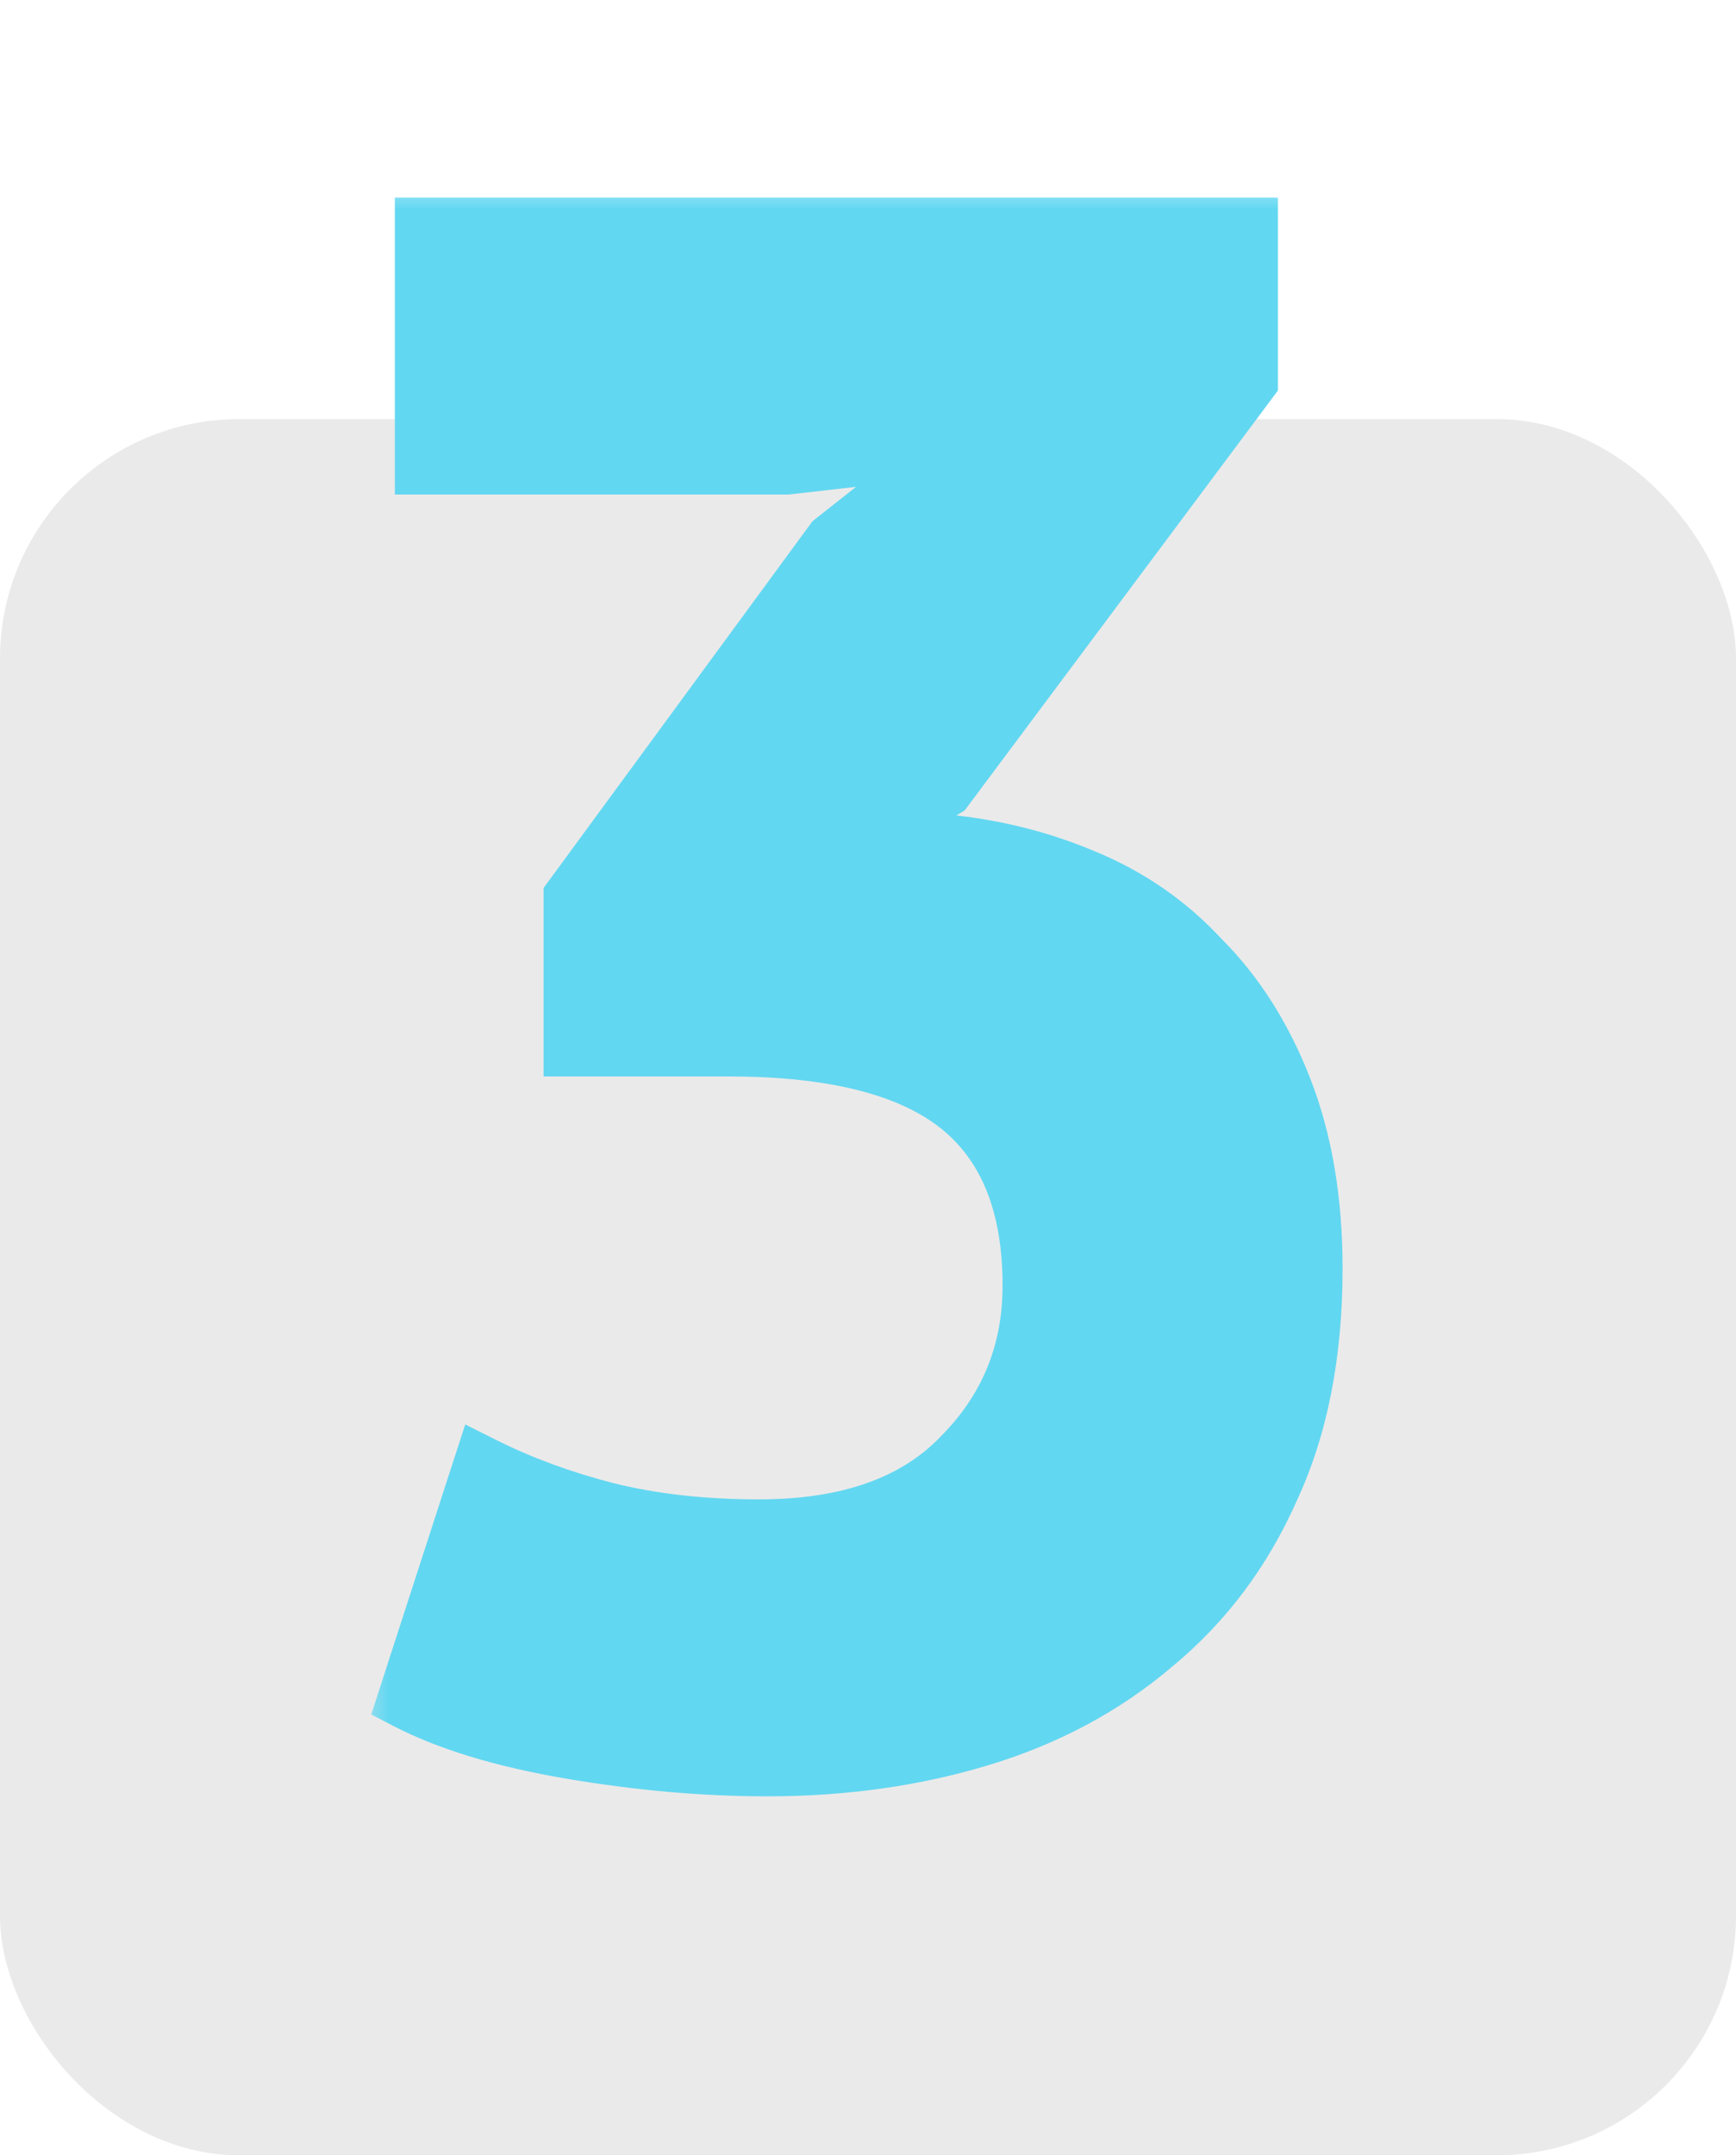 <svg width="29" height="36" viewBox="0 0 29 36" fill="none" xmlns="http://www.w3.org/2000/svg">
<rect y="7" width="29" height="29" rx="4" fill="#EBEAEA"/>
<mask id="path-2-outside-1_8_228" maskUnits="userSpaceOnUse" x="6" y="3" width="17" height="28" fill="black">
<rect fill="white" x="6" y="3" width="17" height="28"/>
<path d="M12.676 25.544C14.164 25.544 15.292 25.148 16.06 24.356C16.852 23.564 17.248 22.604 17.248 21.476C17.248 20.108 16.84 19.1 16.024 18.452C15.208 17.804 13.924 17.48 12.172 17.48H9.58V14.996L13.936 9.056L15.988 7.436L13.144 7.76H7.096V3.8H20.848V6.356L15.772 13.16L14.188 14.132V14.312L15.7 14.096C16.54 14.168 17.332 14.36 18.076 14.672C18.844 14.984 19.504 15.44 20.056 16.04C20.632 16.616 21.088 17.336 21.424 18.2C21.76 19.064 21.928 20.06 21.928 21.188C21.928 22.604 21.688 23.828 21.208 24.86C20.752 25.892 20.104 26.756 19.264 27.452C18.448 28.148 17.488 28.664 16.384 29C15.28 29.336 14.092 29.504 12.82 29.504C11.764 29.504 10.672 29.408 9.544 29.216C8.416 29.024 7.504 28.748 6.808 28.388L8.068 24.5C8.692 24.812 9.376 25.064 10.12 25.256C10.888 25.448 11.74 25.544 12.676 25.544Z"/>
</mask>
<path d="M12.676 25.544C14.164 25.544 15.292 25.148 16.06 24.356C16.852 23.564 17.248 22.604 17.248 21.476C17.248 20.108 16.84 19.1 16.024 18.452C15.208 17.804 13.924 17.48 12.172 17.48H9.58V14.996L13.936 9.056L15.988 7.436L13.144 7.76H7.096V3.8H20.848V6.356L15.772 13.16L14.188 14.132V14.312L15.7 14.096C16.54 14.168 17.332 14.36 18.076 14.672C18.844 14.984 19.504 15.44 20.056 16.04C20.632 16.616 21.088 17.336 21.424 18.2C21.76 19.064 21.928 20.06 21.928 21.188C21.928 22.604 21.688 23.828 21.208 24.86C20.752 25.892 20.104 26.756 19.264 27.452C18.448 28.148 17.488 28.664 16.384 29C15.28 29.336 14.092 29.504 12.82 29.504C11.764 29.504 10.672 29.408 9.544 29.216C8.416 29.024 7.504 28.748 6.808 28.388L8.068 24.5C8.692 24.812 9.376 25.064 10.12 25.256C10.888 25.448 11.74 25.544 12.676 25.544Z" fill="#62D7F1"/>
<path d="M16.06 24.356L15.706 24.002L15.701 24.008L16.06 24.356ZM9.58 17.48H9.08V17.98H9.58V17.48ZM9.58 14.996L9.177 14.7L9.08 14.832V14.996H9.58ZM13.936 9.056L13.626 8.664L13.573 8.706L13.533 8.76L13.936 9.056ZM15.988 7.436L16.298 7.828L17.676 6.74L15.931 6.939L15.988 7.436ZM13.144 7.76V8.26H13.172L13.201 8.257L13.144 7.76ZM7.096 7.76H6.596V8.26H7.096V7.76ZM7.096 3.8V3.3H6.596V3.8H7.096ZM20.848 3.8H21.348V3.3H20.848V3.8ZM20.848 6.356L21.249 6.655L21.348 6.522V6.356H20.848ZM15.772 13.16L16.034 13.586L16.115 13.536L16.173 13.459L15.772 13.16ZM14.188 14.132L13.927 13.706L13.688 13.852V14.132H14.188ZM14.188 14.312H13.688V14.889L14.259 14.807L14.188 14.312ZM15.7 14.096L15.743 13.598L15.686 13.593L15.629 13.601L15.7 14.096ZM18.076 14.672L17.883 15.133L17.888 15.135L18.076 14.672ZM20.056 16.04L19.688 16.378L19.695 16.386L19.702 16.394L20.056 16.04ZM21.208 24.86L20.755 24.649L20.751 24.658L21.208 24.86ZM19.264 27.452L18.945 27.067L18.939 27.072L19.264 27.452ZM9.544 29.216L9.628 28.723L9.544 29.216ZM6.808 28.388L6.332 28.234L6.202 28.637L6.578 28.832L6.808 28.388ZM8.068 24.5L8.292 24.053L7.772 23.793L7.592 24.346L8.068 24.5ZM10.12 25.256L9.995 25.74L9.999 25.741L10.12 25.256ZM12.676 26.044C14.251 26.044 15.527 25.623 16.419 24.704L15.701 24.008C15.056 24.673 14.078 25.044 12.676 25.044V26.044ZM16.414 24.71C17.3 23.823 17.748 22.735 17.748 21.476H16.748C16.748 22.473 16.404 23.305 15.706 24.002L16.414 24.71ZM17.748 21.476C17.748 20.007 17.306 18.831 16.335 18.06L15.713 18.844C16.374 19.369 16.748 20.209 16.748 21.476H17.748ZM16.335 18.06C15.388 17.308 13.967 16.98 12.172 16.98V17.98C13.881 17.98 15.028 18.3 15.713 18.844L16.335 18.06ZM12.172 16.98H9.58V17.98H12.172V16.98ZM10.08 17.48V14.996H9.08V17.48H10.08ZM9.983 15.292L14.339 9.352L13.533 8.76L9.177 14.7L9.983 15.292ZM14.246 9.448L16.298 7.828L15.678 7.044L13.626 8.664L14.246 9.448ZM15.931 6.939L13.087 7.263L13.201 8.257L16.045 7.933L15.931 6.939ZM13.144 7.26H7.096V8.26H13.144V7.26ZM7.596 7.76V3.8H6.596V7.76H7.596ZM7.096 4.3H20.848V3.3H7.096V4.3ZM20.348 3.8V6.356H21.348V3.8H20.348ZM20.447 6.057L15.371 12.861L16.173 13.459L21.249 6.655L20.447 6.057ZM15.511 12.734L13.927 13.706L14.45 14.558L16.034 13.586L15.511 12.734ZM13.688 14.132V14.312H14.688V14.132H13.688ZM14.259 14.807L15.771 14.591L15.629 13.601L14.117 13.817L14.259 14.807ZM15.657 14.594C16.448 14.662 17.189 14.842 17.883 15.133L18.269 14.211C17.475 13.878 16.632 13.674 15.743 13.598L15.657 14.594ZM17.888 15.135C18.589 15.42 19.187 15.834 19.688 16.378L20.424 15.701C19.821 15.046 19.099 14.548 18.264 14.209L17.888 15.135ZM19.702 16.394C20.223 16.914 20.644 17.573 20.958 18.381L21.89 18.019C21.532 17.099 21.041 16.318 20.41 15.686L19.702 16.394ZM20.958 18.381C21.267 19.176 21.428 20.109 21.428 21.188H22.428C22.428 20.011 22.253 18.952 21.89 18.019L20.958 18.381ZM21.428 21.188C21.428 22.549 21.197 23.697 20.755 24.649L21.661 25.071C22.179 23.959 22.428 22.66 22.428 21.188H21.428ZM20.751 24.658C20.325 25.622 19.723 26.422 18.945 27.067L19.583 27.837C20.485 27.09 21.179 26.162 21.665 25.062L20.751 24.658ZM18.939 27.072C18.18 27.72 17.282 28.204 16.238 28.522L16.53 29.478C17.694 29.124 18.716 28.576 19.588 27.832L18.939 27.072ZM16.238 28.522C15.186 28.842 14.048 29.004 12.82 29.004V30.004C14.136 30.004 15.374 29.83 16.53 29.478L16.238 28.522ZM12.82 29.004C11.794 29.004 10.73 28.911 9.628 28.723L9.46 29.709C10.614 29.905 11.734 30.004 12.82 30.004V29.004ZM9.628 28.723C8.53 28.536 7.672 28.272 7.038 27.944L6.578 28.832C7.336 29.224 8.302 29.512 9.46 29.709L9.628 28.723ZM7.284 28.542L8.544 24.654L7.592 24.346L6.332 28.234L7.284 28.542ZM7.844 24.947C8.503 25.276 9.22 25.54 9.995 25.74L10.245 24.772C9.532 24.588 8.881 24.348 8.292 24.053L7.844 24.947ZM9.999 25.741C10.813 25.945 11.706 26.044 12.676 26.044V25.044C11.774 25.044 10.963 24.951 10.241 24.771L9.999 25.741Z" fill="#62D7F1" mask="url(#path-2-outside-1_8_228)"/>
</svg>
